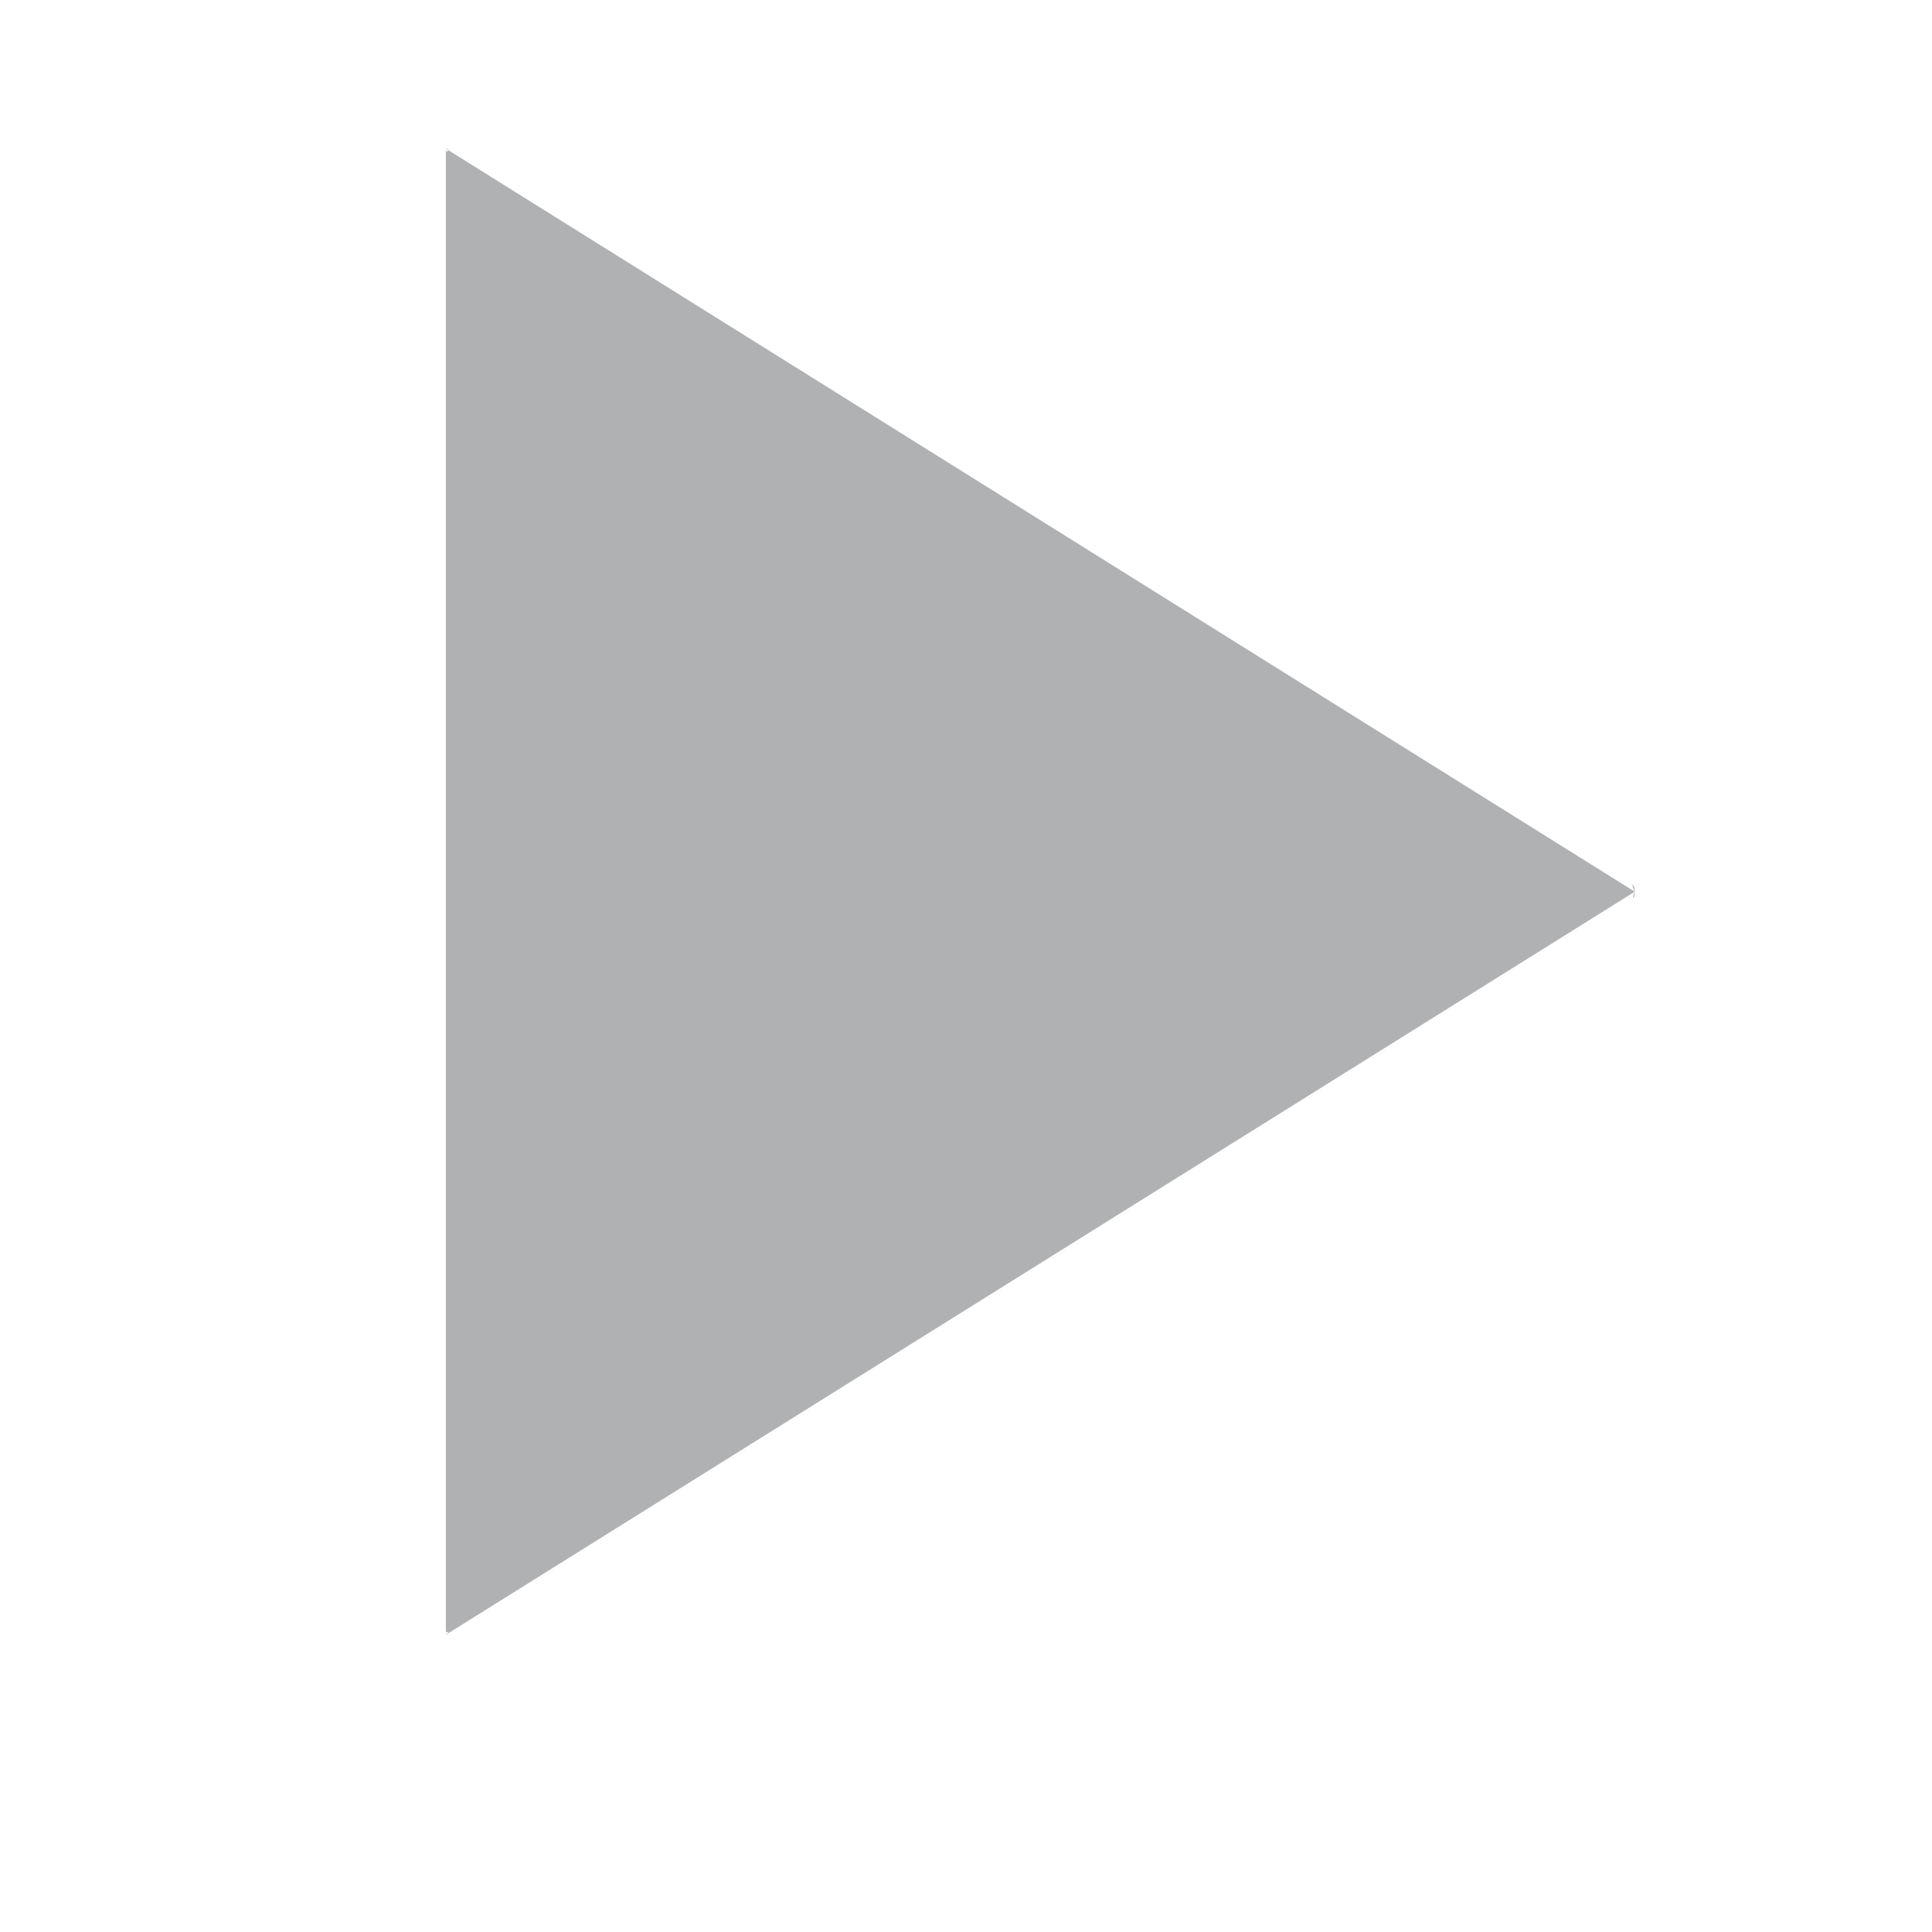 <svg width="13" height="13" viewBox="0 0 13 13" xmlns="http://www.w3.org/2000/svg"><rect width="13" height="13" fill="none"/><path d="M3 1c.036 0 0 .045 0 0v10c0-.045.036 0 0 0l8-5c-.025.057 0 .055 0 0s-.034-.065 0 0L3 1z" fill="#AFB1B3" fill-rule="evenodd"/></svg>